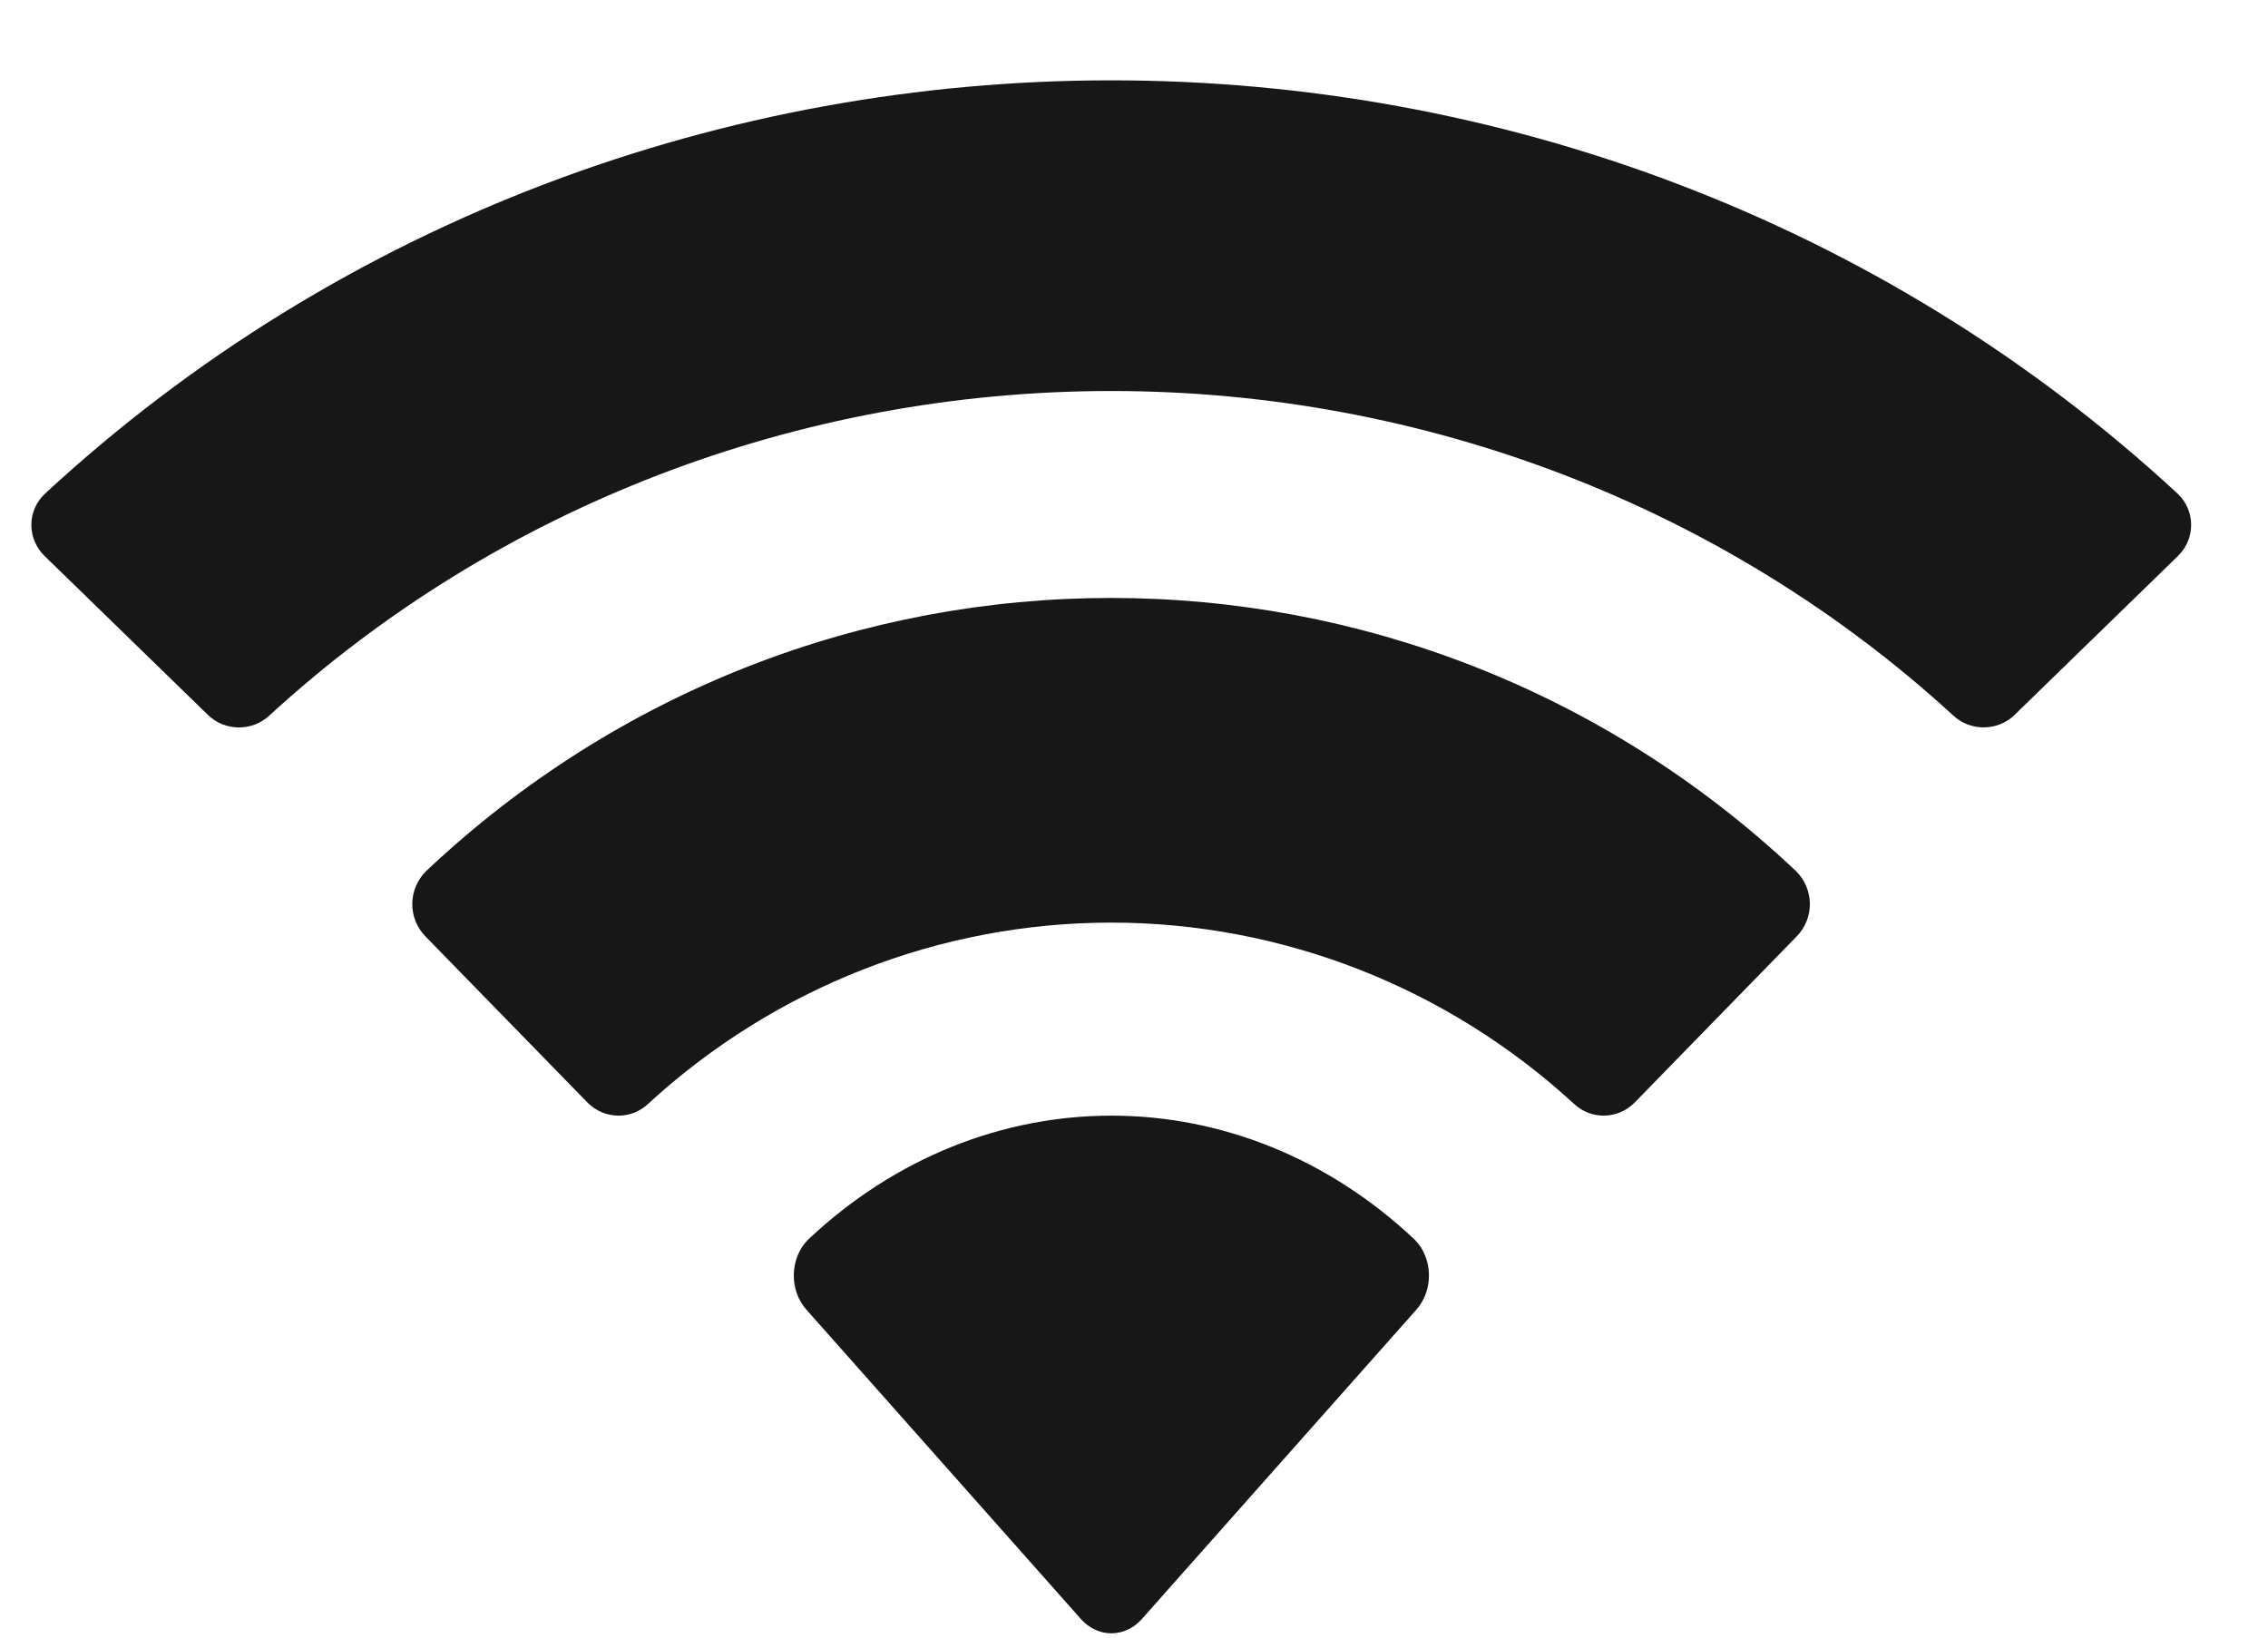<svg width="18" height="13" viewBox="0 0 18 13" fill="none" xmlns="http://www.w3.org/2000/svg">
<path fill-rule="evenodd" clip-rule="evenodd" d="M8.82 3.104C11.307 3.104 13.699 4.026 15.502 5.68C15.637 5.807 15.854 5.806 15.988 5.676L17.286 4.413C17.353 4.347 17.391 4.258 17.39 4.165C17.39 4.072 17.351 3.984 17.283 3.919C12.552 -0.456 5.088 -0.456 0.357 3.919C0.288 3.984 0.249 4.072 0.249 4.165C0.248 4.258 0.286 4.347 0.353 4.413L1.651 5.676C1.785 5.806 2.002 5.808 2.138 5.68C3.94 4.026 6.333 3.104 8.82 3.104ZM8.817 7.324C10.174 7.324 11.483 7.836 12.489 8.76C12.625 8.891 12.839 8.888 12.972 8.754L14.259 7.434C14.327 7.365 14.365 7.271 14.364 7.174C14.363 7.076 14.323 6.983 14.254 6.915C11.19 4.024 6.446 4.024 3.382 6.915C3.313 6.983 3.273 7.076 3.272 7.174C3.271 7.271 3.309 7.365 3.377 7.434L4.664 8.754C4.797 8.888 5.011 8.891 5.147 8.76C6.152 7.837 7.46 7.325 8.817 7.324ZM11.341 10.118C11.343 10.223 11.306 10.325 11.239 10.399L9.062 12.853C8.998 12.925 8.911 12.966 8.82 12.966C8.73 12.966 8.643 12.925 8.579 12.853L6.402 10.399C6.335 10.325 6.298 10.223 6.3 10.118C6.302 10.012 6.342 9.913 6.412 9.842C7.803 8.528 9.838 8.528 11.229 9.842C11.299 9.913 11.339 10.012 11.341 10.118Z" fill="#181717"/>
</svg>
